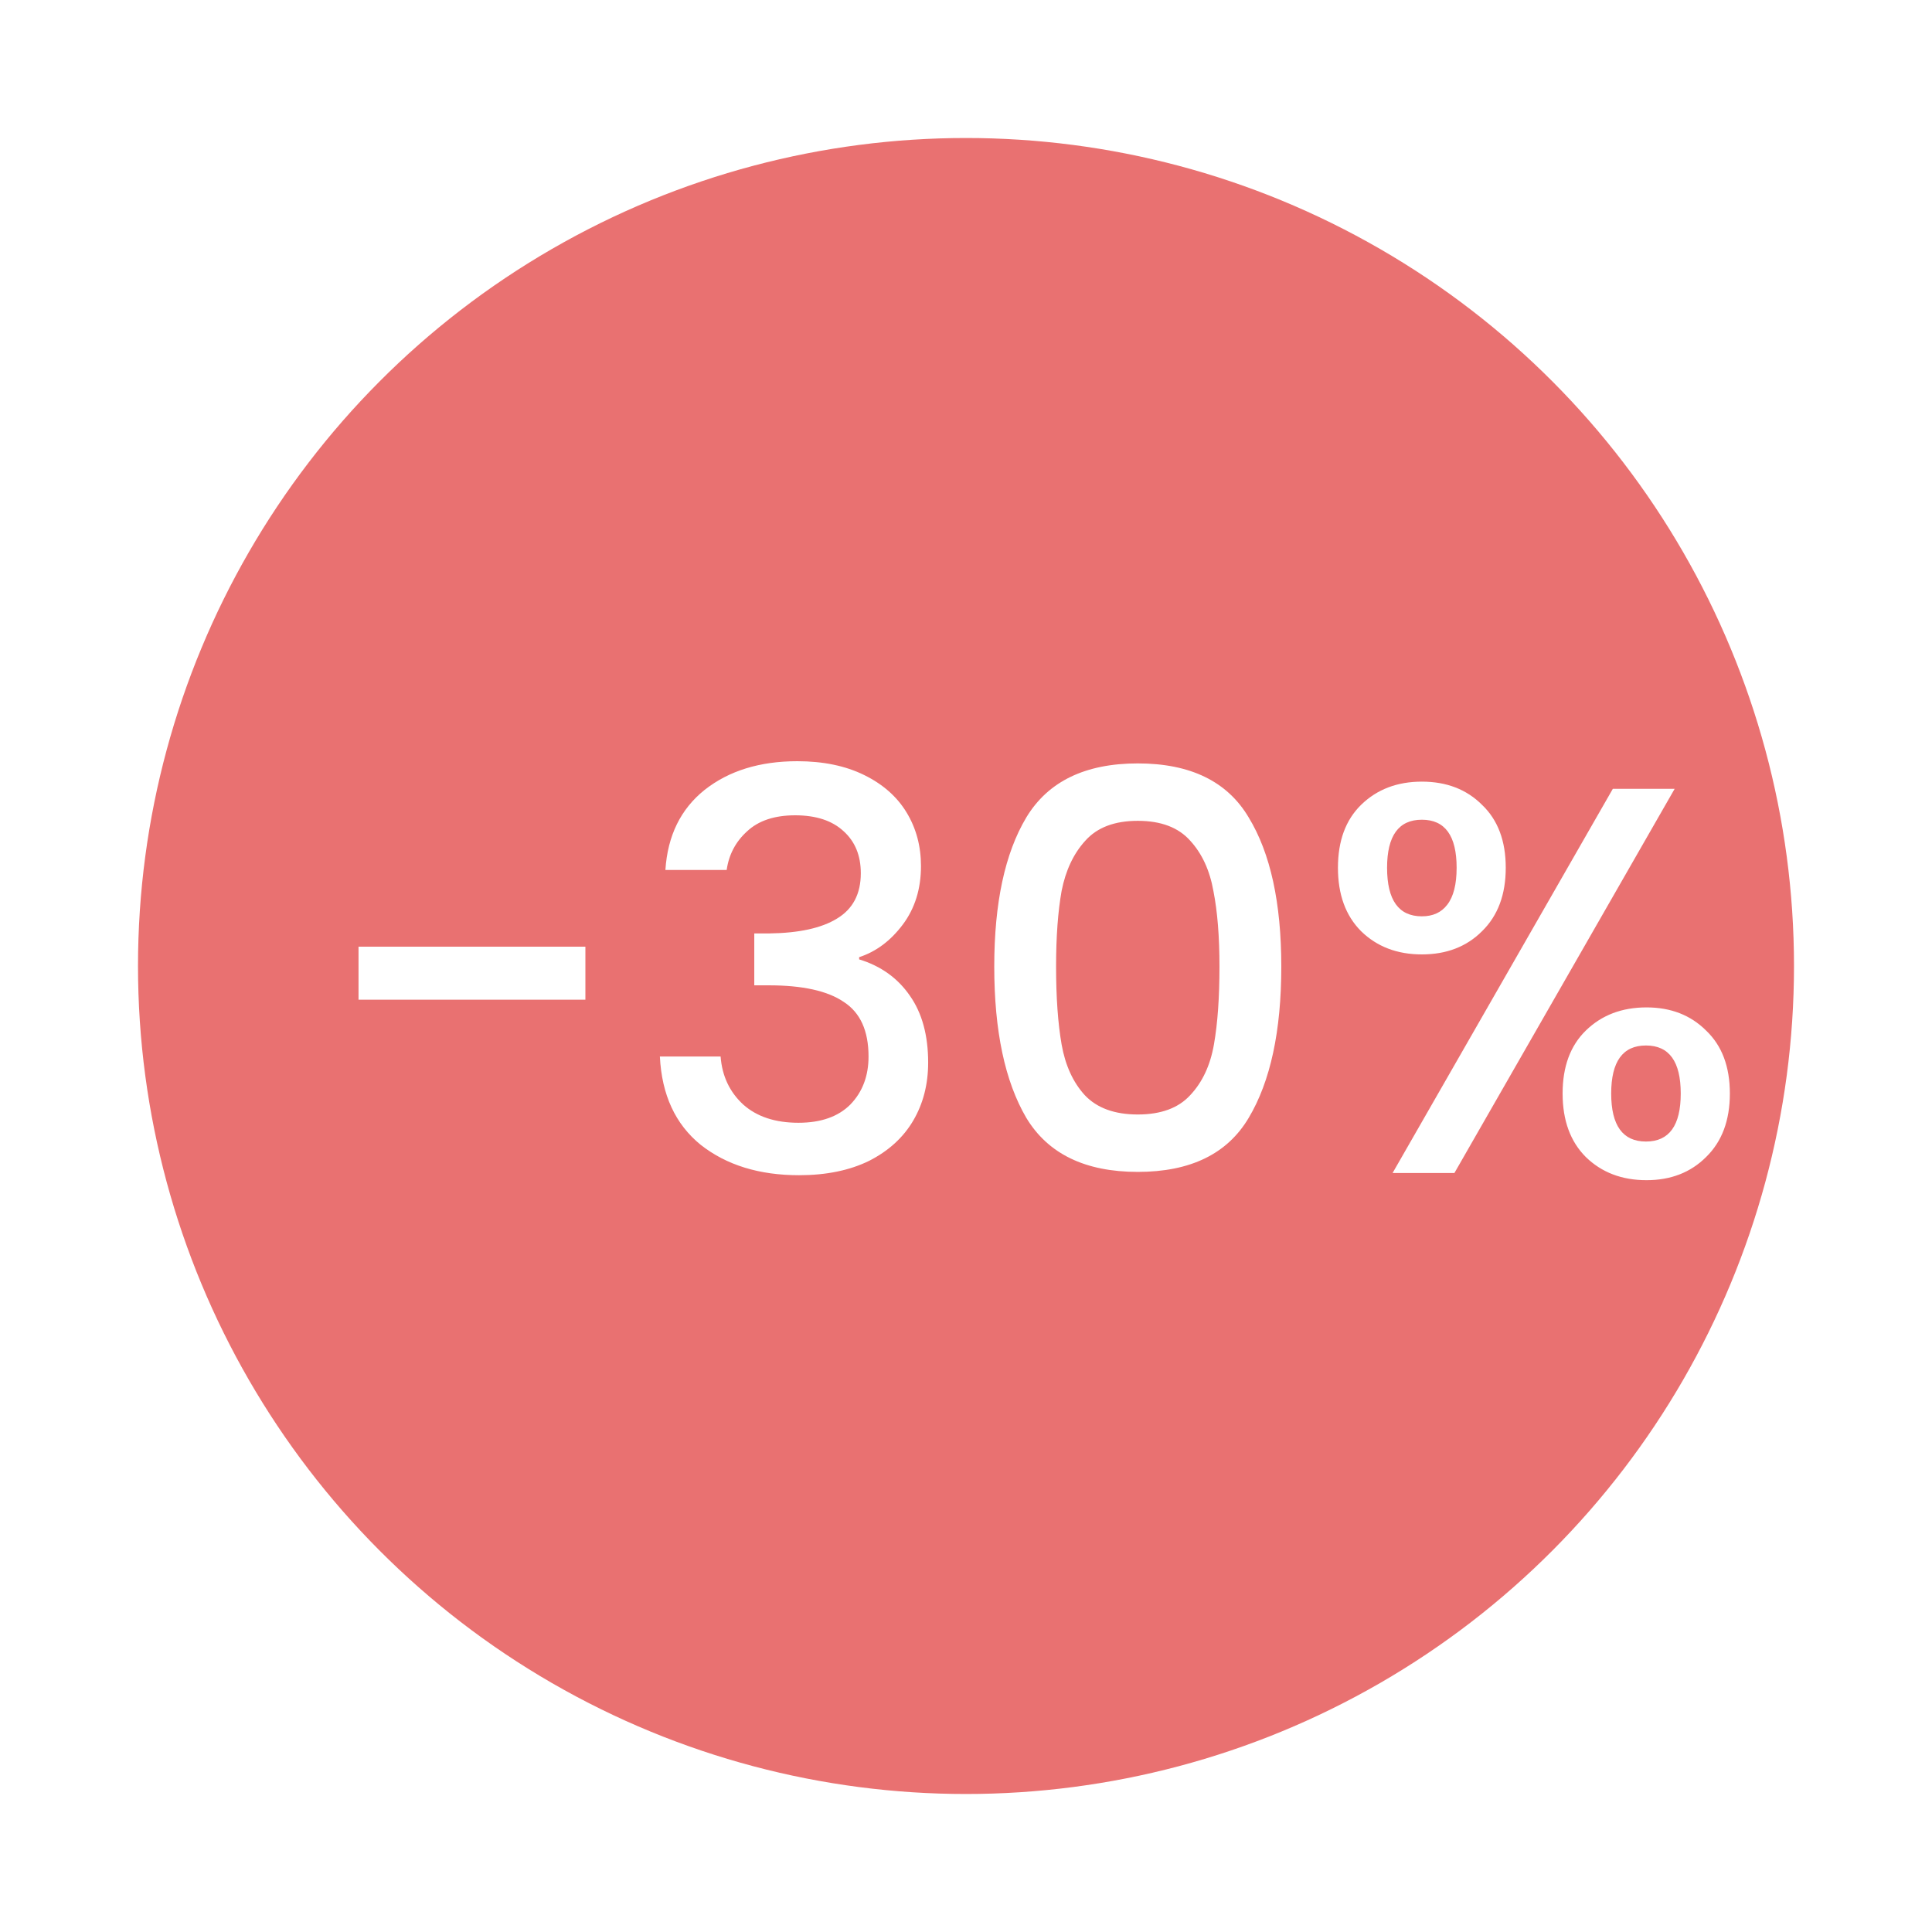 <svg width="56" height="56" viewBox="0 0 56 56" fill="none" xmlns="http://www.w3.org/2000/svg">
<g filter="url(#filter0_d_1_657)">
<circle cx="28" cy="24" r="24" fill="#E97171"/>
</g>
<g filter="url(#filter1_d_1_657)">
<path d="M16.968 23.44V24.976H10.392V23.44H16.968ZM19.287 21.216C19.351 20.224 19.73 19.451 20.423 18.896C21.127 18.341 22.023 18.064 23.111 18.064C23.858 18.064 24.503 18.197 25.047 18.464C25.591 18.731 26.002 19.093 26.279 19.552C26.557 20.011 26.695 20.528 26.695 21.104C26.695 21.765 26.519 22.331 26.167 22.8C25.815 23.269 25.394 23.584 24.903 23.744V23.808C25.533 24 26.023 24.352 26.375 24.864C26.727 25.365 26.903 26.011 26.903 26.8C26.903 27.429 26.759 27.989 26.471 28.48C26.183 28.971 25.757 29.36 25.191 29.648C24.626 29.925 23.949 30.064 23.159 30.064C22.007 30.064 21.058 29.771 20.311 29.184C19.575 28.587 19.181 27.733 19.127 26.624H20.887C20.93 27.189 21.149 27.653 21.543 28.016C21.938 28.368 22.471 28.544 23.143 28.544C23.794 28.544 24.295 28.368 24.647 28.016C24.999 27.653 25.175 27.189 25.175 26.624C25.175 25.877 24.935 25.349 24.455 25.04C23.986 24.72 23.261 24.56 22.279 24.56H21.863V23.056H22.295C23.159 23.045 23.815 22.901 24.263 22.624C24.722 22.347 24.951 21.909 24.951 21.312C24.951 20.8 24.786 20.395 24.455 20.096C24.125 19.787 23.655 19.632 23.047 19.632C22.45 19.632 21.986 19.787 21.655 20.096C21.325 20.395 21.127 20.768 21.063 21.216H19.287ZM28.819 24.016C28.819 22.171 29.129 20.731 29.747 19.696C30.377 18.651 31.454 18.128 32.979 18.128C34.505 18.128 35.577 18.651 36.195 19.696C36.825 20.731 37.139 22.171 37.139 24.016C37.139 25.883 36.825 27.344 36.195 28.4C35.577 29.445 34.505 29.968 32.979 29.968C31.454 29.968 30.377 29.445 29.747 28.4C29.129 27.344 28.819 25.883 28.819 24.016ZM35.347 24.016C35.347 23.152 35.289 22.421 35.171 21.824C35.065 21.227 34.841 20.741 34.499 20.368C34.158 19.984 33.651 19.792 32.979 19.792C32.307 19.792 31.801 19.984 31.459 20.368C31.118 20.741 30.889 21.227 30.771 21.824C30.665 22.421 30.611 23.152 30.611 24.016C30.611 24.912 30.665 25.664 30.771 26.272C30.878 26.88 31.102 27.371 31.443 27.744C31.795 28.117 32.307 28.304 32.979 28.304C33.651 28.304 34.158 28.117 34.499 27.744C34.851 27.371 35.081 26.88 35.187 26.272C35.294 25.664 35.347 24.912 35.347 24.016ZM38.781 21.152C38.781 20.373 39.005 19.765 39.453 19.328C39.912 18.88 40.499 18.656 41.213 18.656C41.928 18.656 42.509 18.88 42.957 19.328C43.416 19.765 43.645 20.373 43.645 21.152C43.645 21.931 43.416 22.544 42.957 22.992C42.509 23.44 41.928 23.664 41.213 23.664C40.499 23.664 39.912 23.44 39.453 22.992C39.005 22.544 38.781 21.931 38.781 21.152ZM48.541 18.864L42.157 30H40.365L46.749 18.864H48.541ZM41.213 19.76C40.541 19.76 40.205 20.224 40.205 21.152C40.205 22.091 40.541 22.56 41.213 22.56C41.533 22.56 41.779 22.448 41.949 22.224C42.131 21.989 42.221 21.632 42.221 21.152C42.221 20.224 41.885 19.76 41.213 19.76ZM45.293 27.696C45.293 26.917 45.517 26.309 45.965 25.872C46.424 25.424 47.011 25.2 47.725 25.2C48.429 25.2 49.005 25.424 49.453 25.872C49.912 26.309 50.141 26.917 50.141 27.696C50.141 28.475 49.912 29.088 49.453 29.536C49.005 29.984 48.429 30.208 47.725 30.208C47.011 30.208 46.424 29.984 45.965 29.536C45.517 29.088 45.293 28.475 45.293 27.696ZM47.709 26.304C47.037 26.304 46.701 26.768 46.701 27.696C46.701 28.624 47.037 29.088 47.709 29.088C48.381 29.088 48.717 28.624 48.717 27.696C48.717 26.768 48.381 26.304 47.709 26.304Z" fill="white"/>
</g>
<defs>
<filter id="filter0_d_1_657" x="0" y="0" width="56" height="56" filterUnits="userSpaceOnUse" color-interpolation-filters="sRGB">
<feFlood flood-opacity="0" result="BackgroundImageFix"/>
<feColorMatrix in="SourceAlpha" type="matrix" values="0 0 0 0 0 0 0 0 0 0 0 0 0 0 0 0 0 0 127 0" result="hardAlpha"/>
<feOffset dy="4"/>
<feGaussianBlur stdDeviation="2"/>
<feComposite in2="hardAlpha" operator="out"/>
<feColorMatrix type="matrix" values="0 0 0 0 0 0 0 0 0 0 0 0 0 0 0 0 0 0 0.25 0"/>
<feBlend mode="normal" in2="BackgroundImageFix" result="effect1_dropShadow_1_657"/>
<feBlend mode="normal" in="SourceGraphic" in2="effect1_dropShadow_1_657" result="shape"/>
</filter>
<filter id="filter1_d_1_657" x="6.392" y="18.064" width="47.749" height="20.144" filterUnits="userSpaceOnUse" color-interpolation-filters="sRGB">
<feFlood flood-opacity="0" result="BackgroundImageFix"/>
<feColorMatrix in="SourceAlpha" type="matrix" values="0 0 0 0 0 0 0 0 0 0 0 0 0 0 0 0 0 0 127 0" result="hardAlpha"/>
<feOffset dy="4"/>
<feGaussianBlur stdDeviation="2"/>
<feComposite in2="hardAlpha" operator="out"/>
<feColorMatrix type="matrix" values="0 0 0 0 0 0 0 0 0 0 0 0 0 0 0 0 0 0 0.25 0"/>
<feBlend mode="normal" in2="BackgroundImageFix" result="effect1_dropShadow_1_657"/>
<feBlend mode="normal" in="SourceGraphic" in2="effect1_dropShadow_1_657" result="shape"/>
</filter>
</defs>
</svg>

